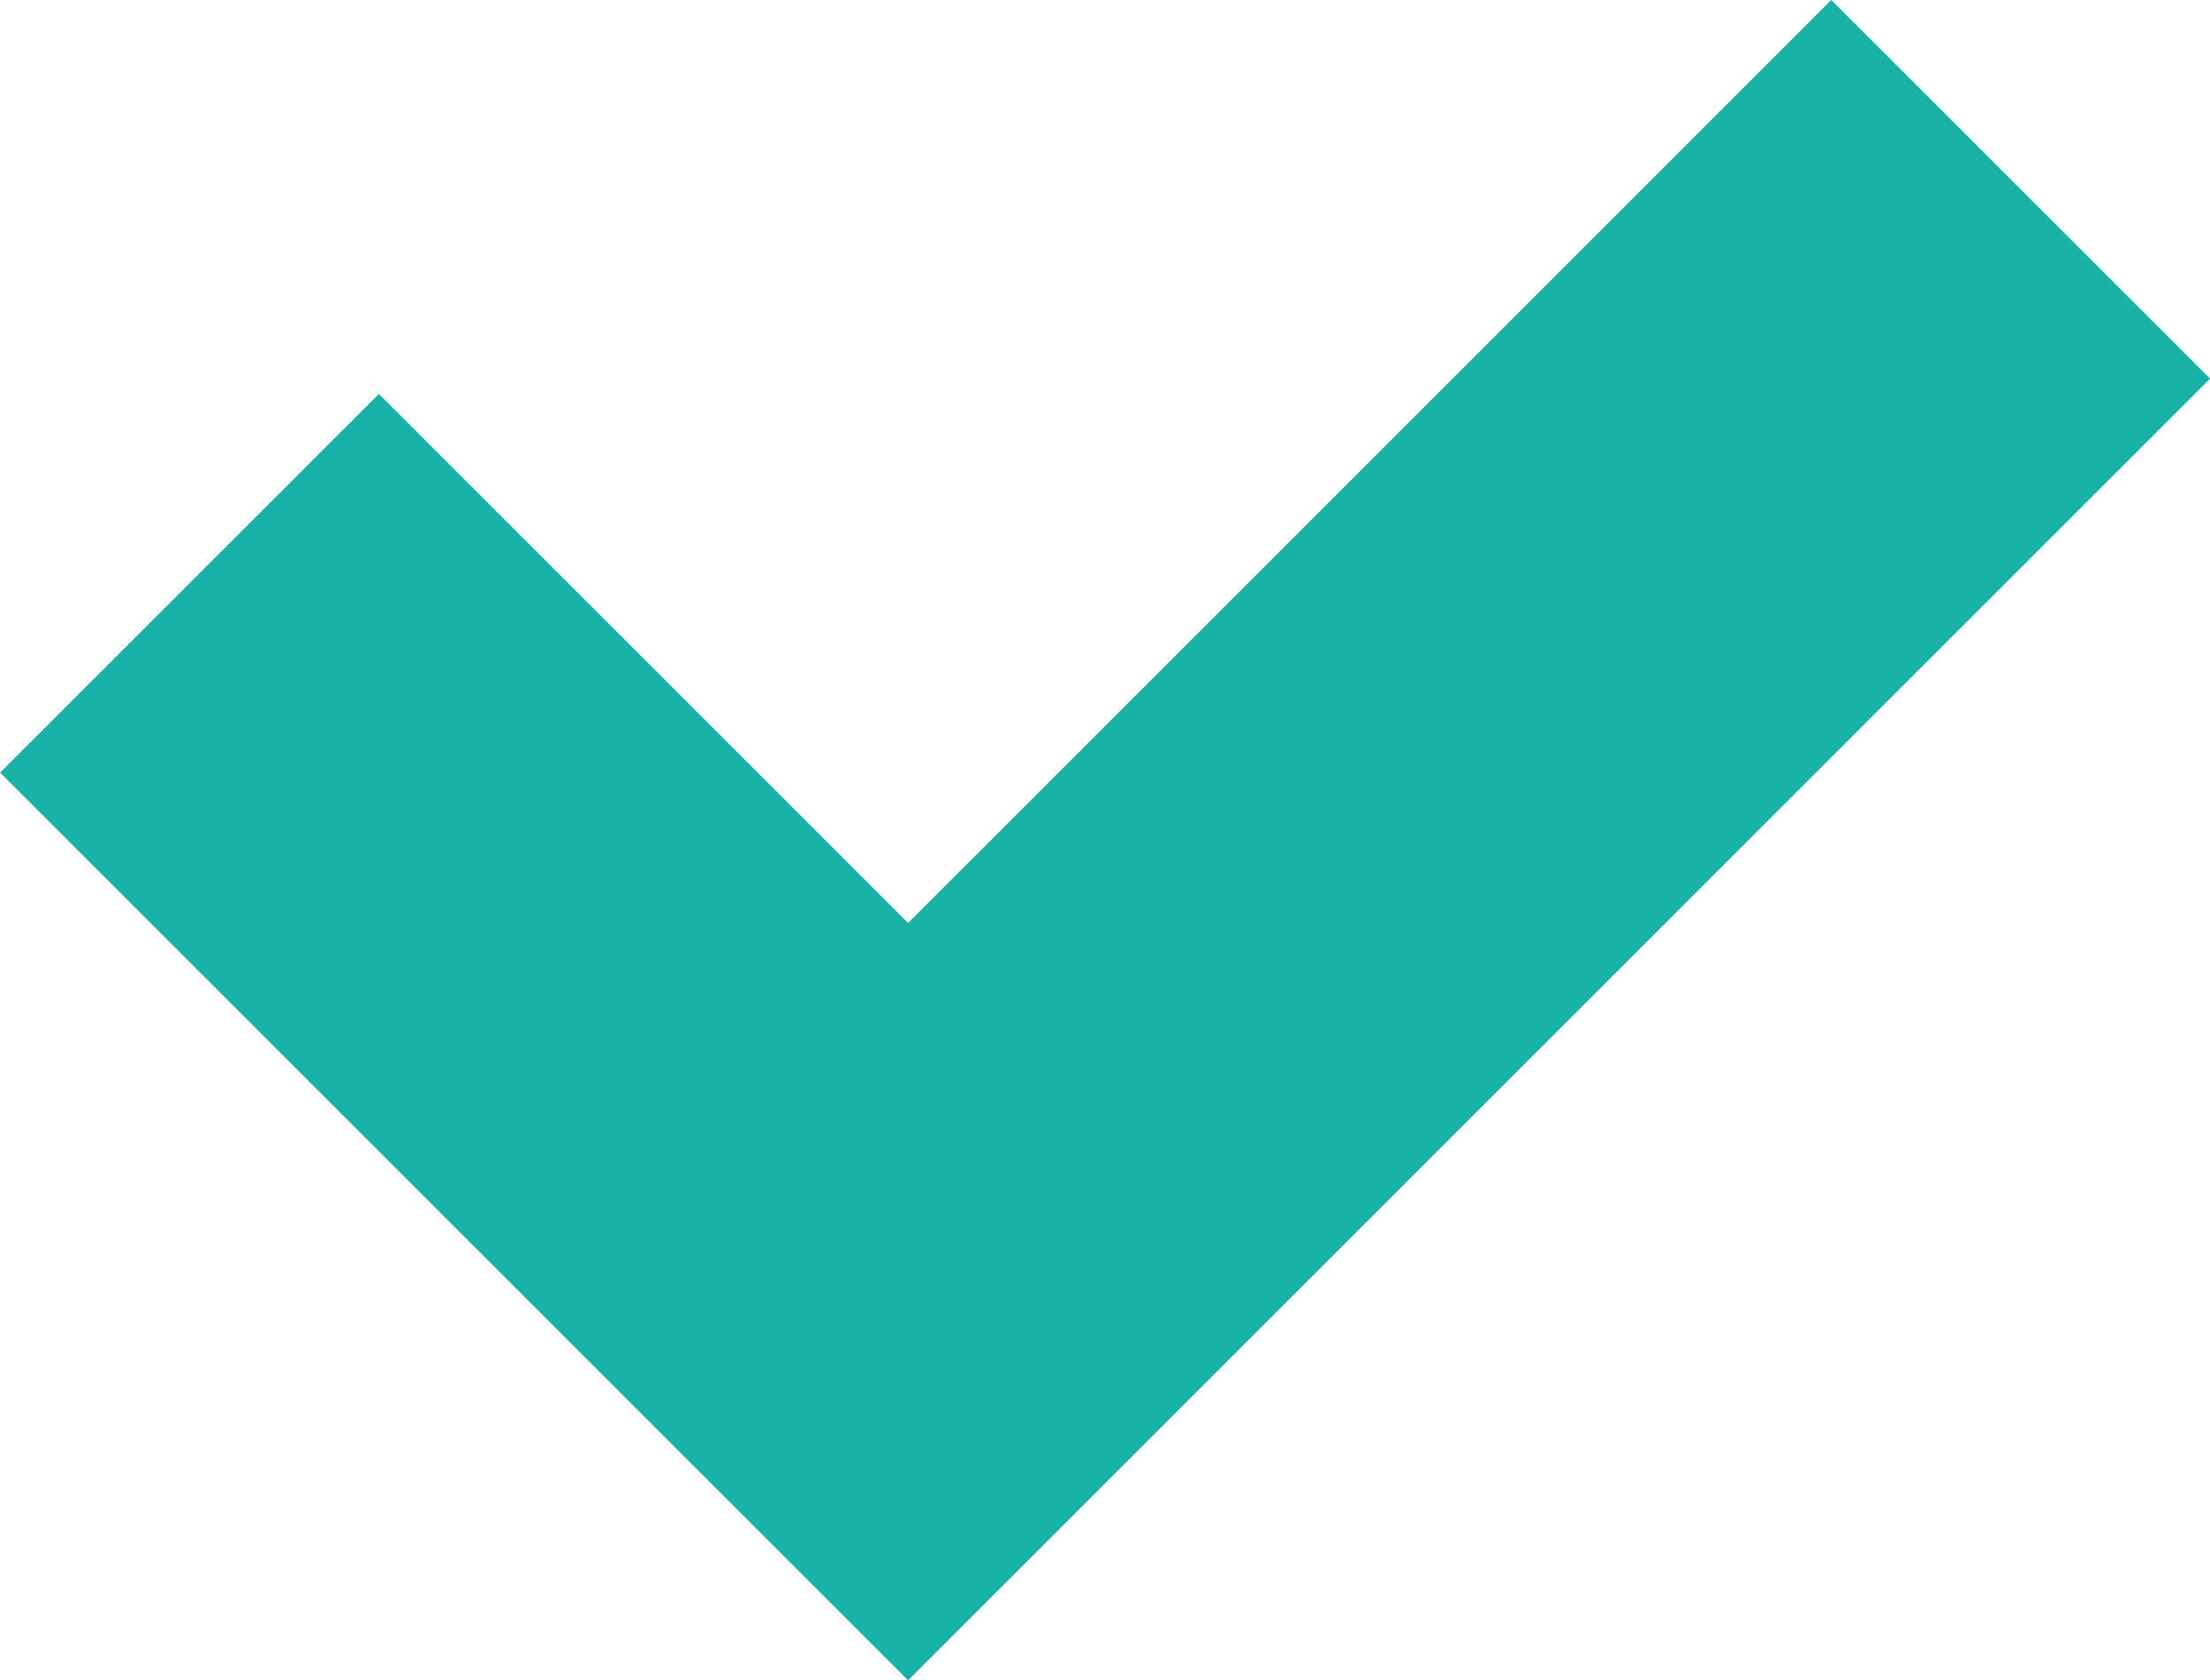 <svg xmlns="http://www.w3.org/2000/svg" width="16.503" height="12.551" viewBox="0 0 16.503 12.551">
  <path id="Path_60" data-name="Path 60" d="M814.66,1446.93l5.366,5.366,8.308-8.309" transform="translate(-813.245 -1442.573)" fill="none" stroke="#18b2a6" stroke-width="4"/>
</svg>
